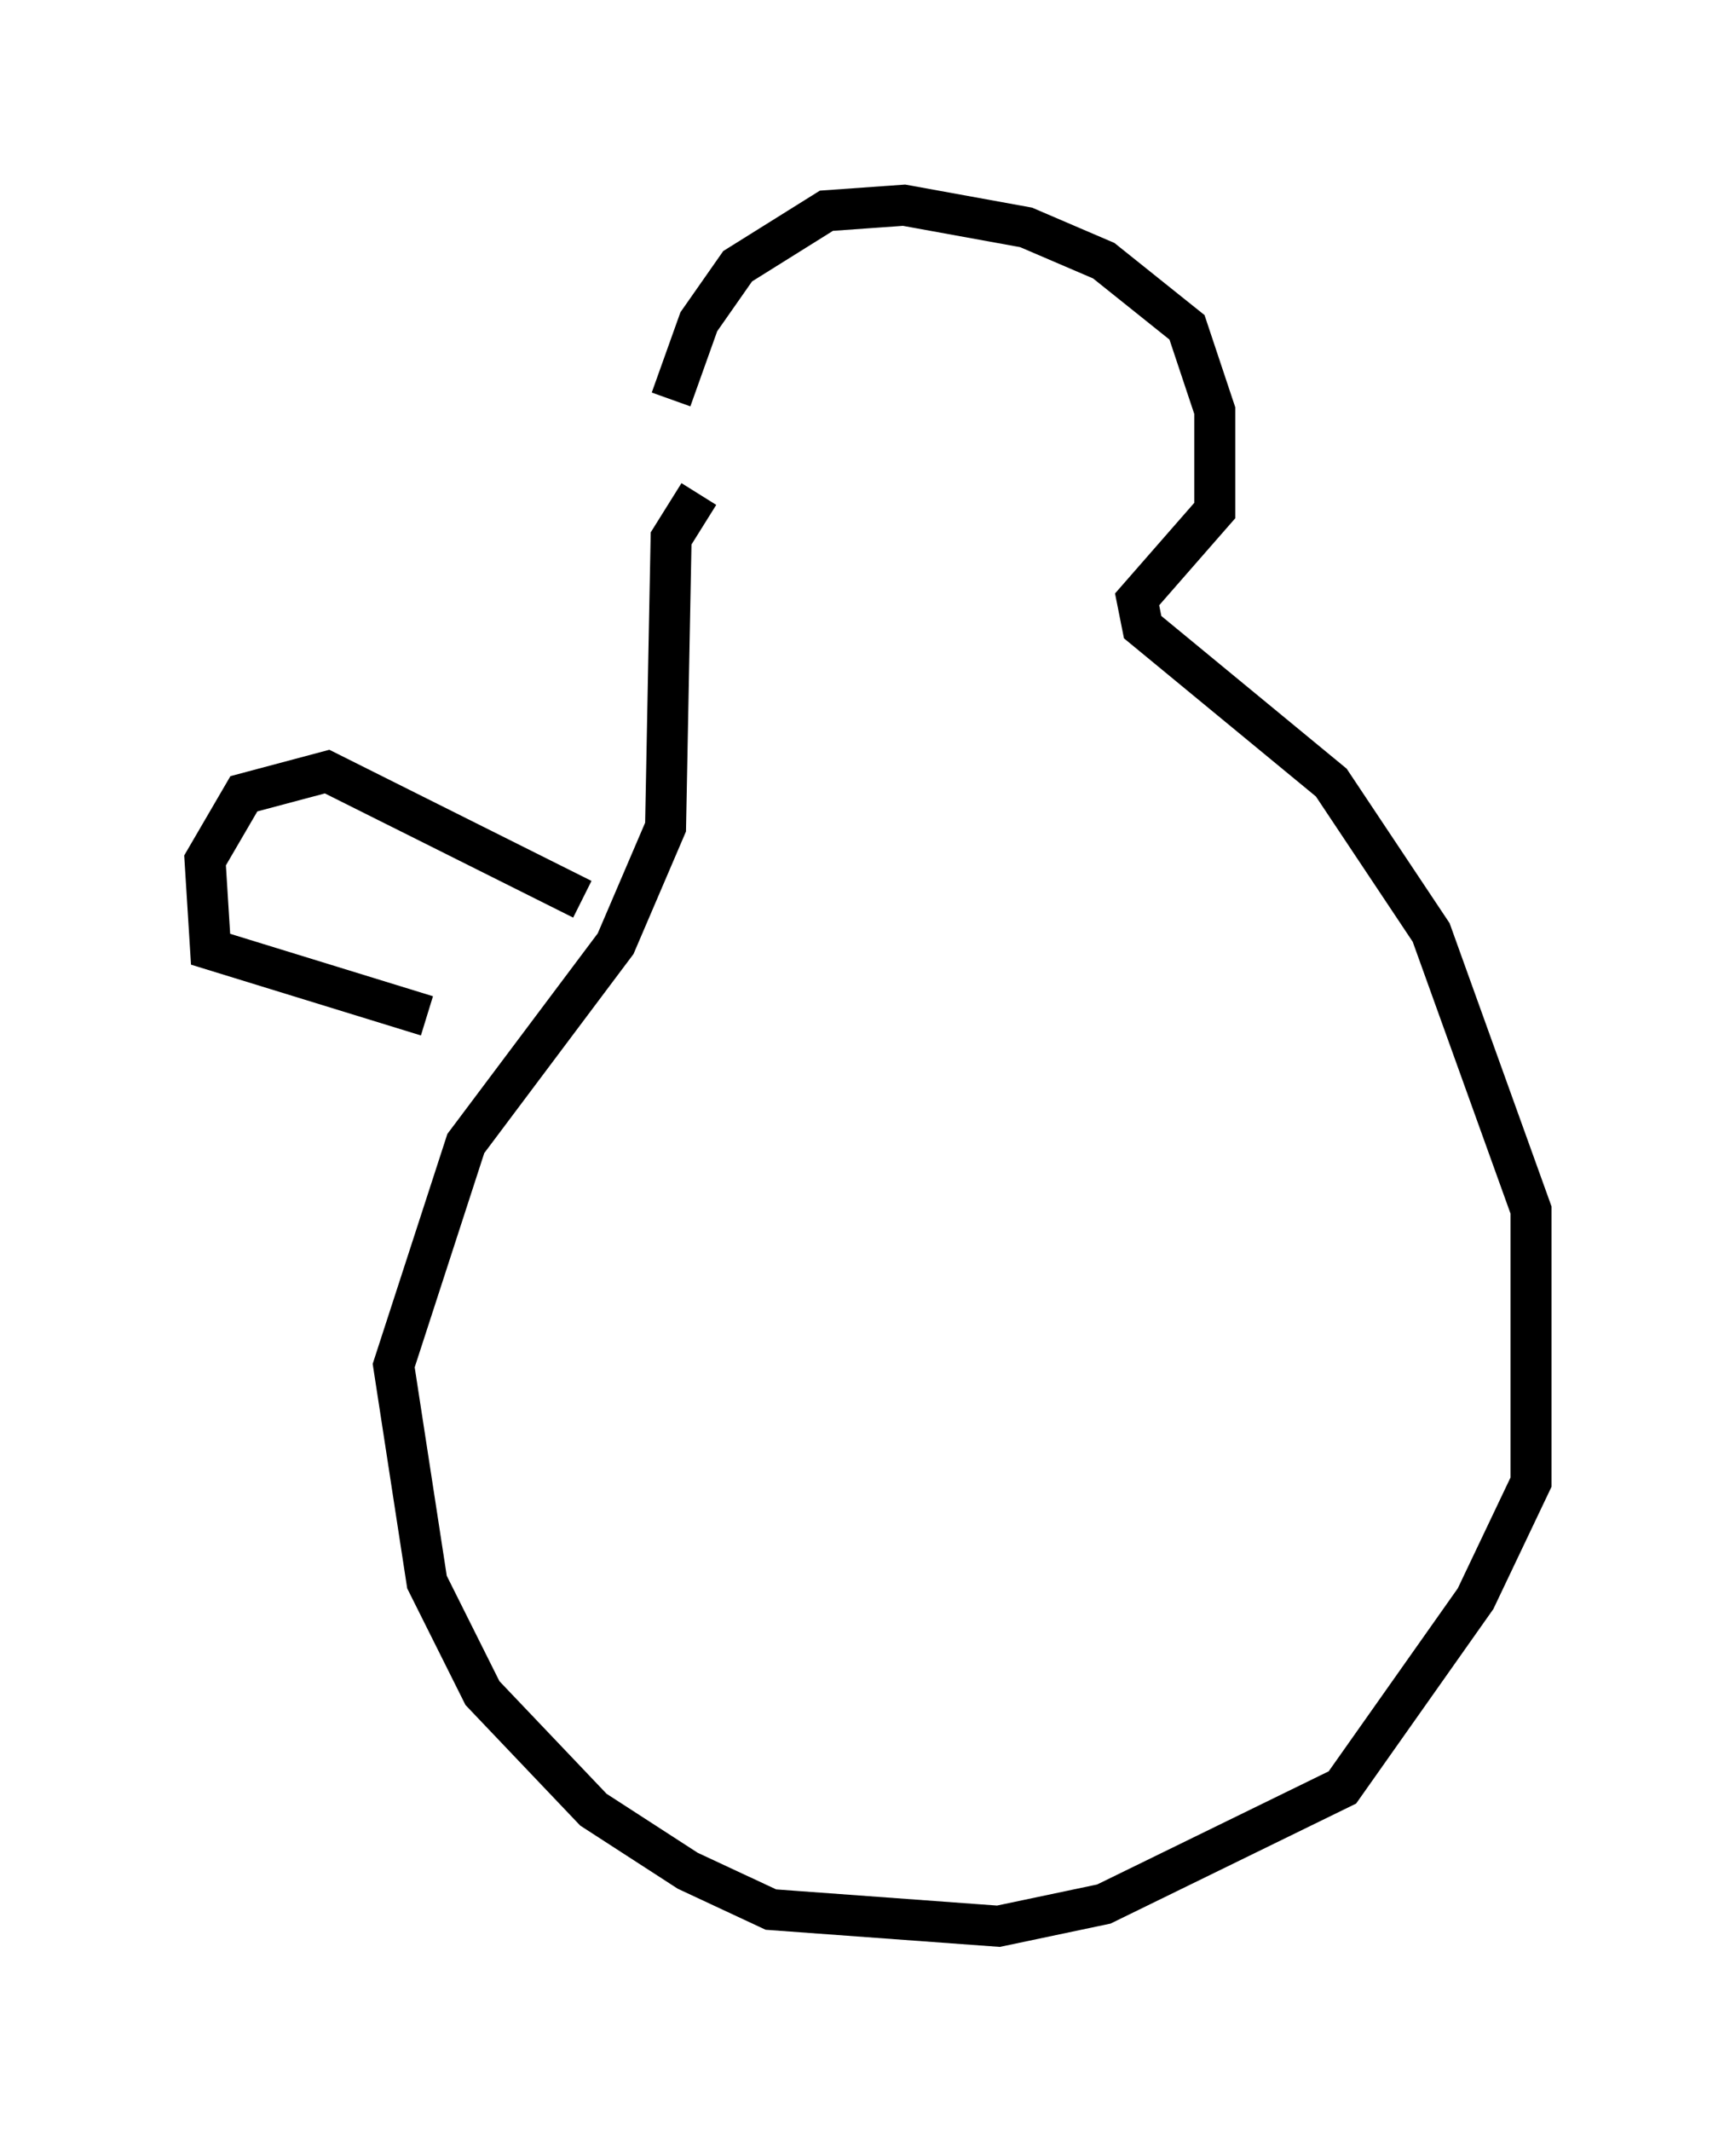 <?xml version="1.0" encoding="utf-8" ?>
<svg baseProfile="full" height="51.948" version="1.1" width="42.341" xmlns="http://www.w3.org/2000/svg" xmlns:ev="http://www.w3.org/2001/xml-events" xmlns:xlink="http://www.w3.org/1999/xlink"><defs /><rect fill="white" height="51.948" width="42.341" x="0" y="0" /><path d="M16.367, 11.631 m0.0, -1.894 l0.677, -1.894 0.947, -1.353 l2.165, -1.353 1.894, -0.135 l2.977, 0.541 1.894, 0.812 l2.03, 1.624 0.677, 2.03 l0.0, 2.436 -1.894, 2.165 l0.135, 0.677 4.601, 3.789 l2.436, 3.654 2.436, 6.766 l0.0, 6.631 -1.353, 2.842 l-3.248, 4.601 -5.819, 2.842 l-2.571, 0.541 -5.548, -0.406 l-2.03, -0.947 -2.3, -1.488 l-2.706, -2.842 -1.353, -2.706 l-0.812, -5.277 1.759, -5.413 l3.654, -4.871 1.218, -2.842 l0.135, -7.036 0.677, -1.083 m-2.842, 9.878 l-6.225, -3.112 -2.03, 0.541 l-0.947, 1.624 0.135, 2.165 l5.277, 1.624 " fill="none" stroke="black" stroke-width="1" /></svg>
